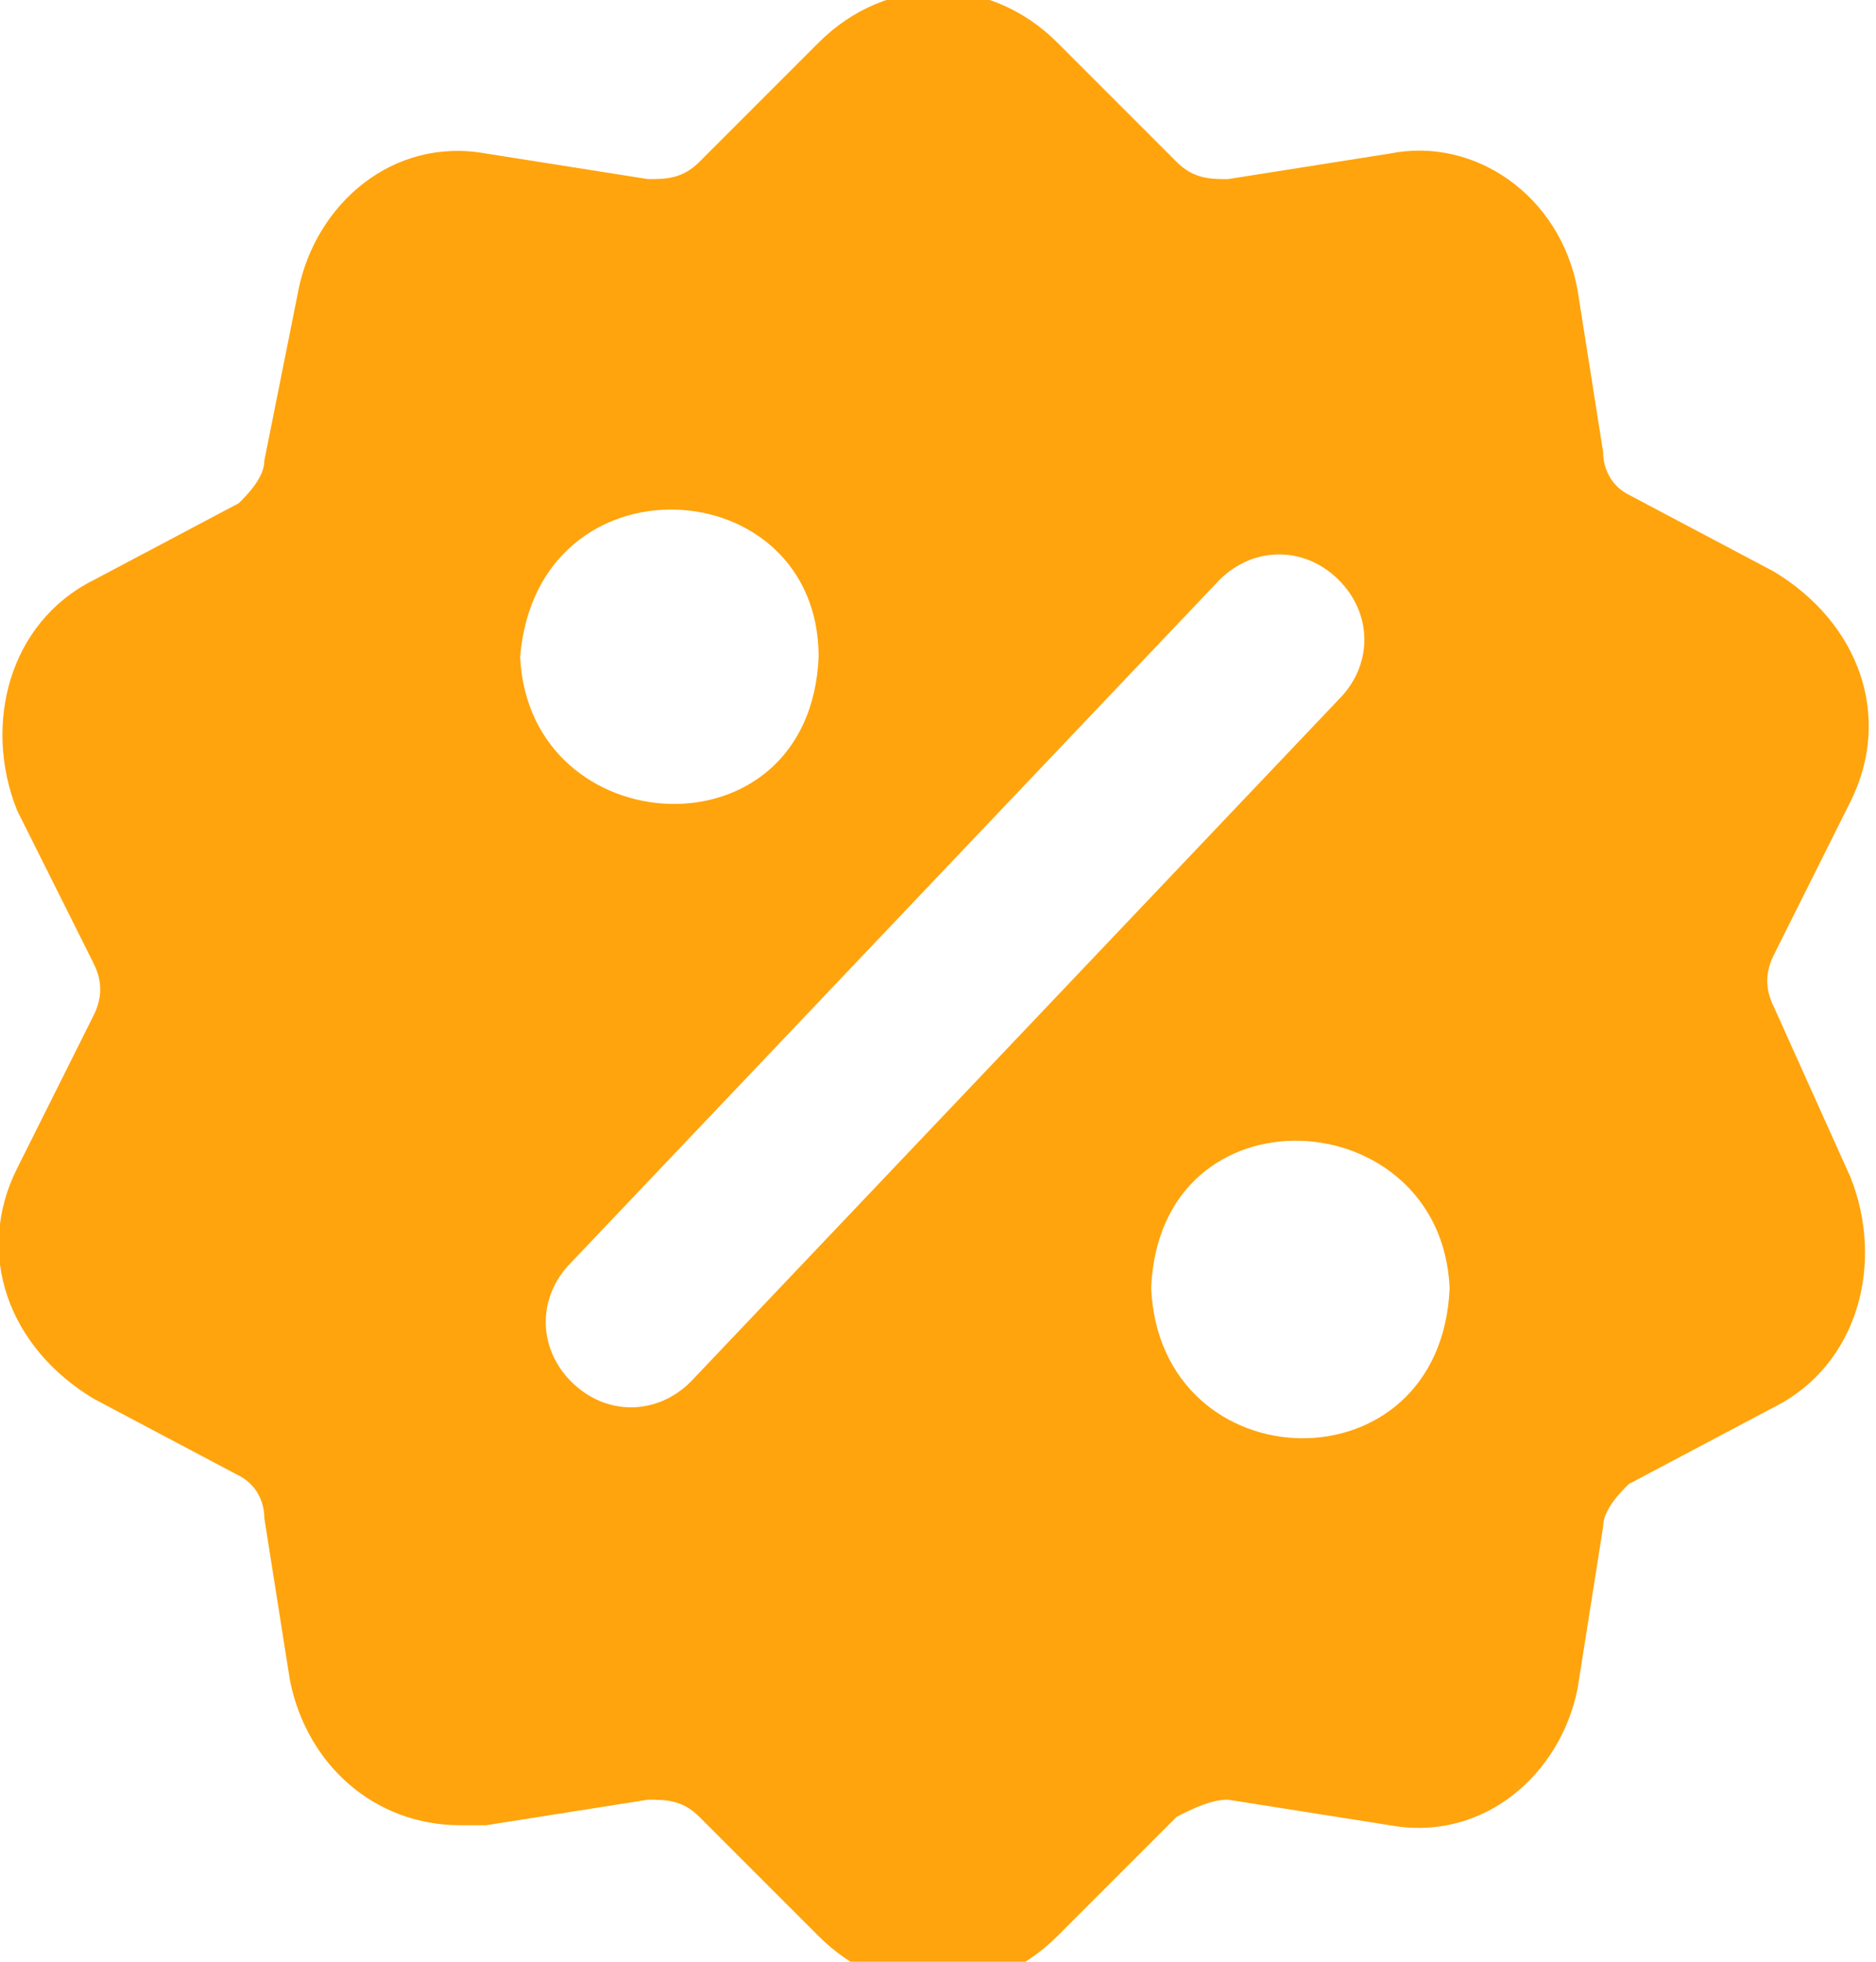 <?xml version="1.0" encoding="utf-8"?>
<!-- Generator: Adobe Illustrator 24.0.1, SVG Export Plug-In . SVG Version: 6.00 Build 0)  -->
<svg version="1.1" id="Слой_1" xmlns="http://www.w3.org/2000/svg" xmlns:xlink="http://www.w3.org/1999/xlink" x="0px" y="0px"
	 viewBox="0 0 22 23" style="enable-background:new 0 0 22 23;" xml:space="preserve">
<style type="text/css">
	.st0{fill:#FFA40D;}
</style>
<path class="st0" d="M20.8,11.8c-0.1-0.2-0.1-0.4,0-0.6l0.9-1.8c0.5-1,0.1-2.1-0.9-2.7l-1.7-0.9c-0.2-0.1-0.3-0.3-0.3-0.5l-0.3-1.9
	c-0.2-1.1-1.2-1.8-2.2-1.6l-1.9,0.3c-0.2,0-0.4,0-0.6-0.2l-1.4-1.4c-0.8-0.8-2-0.8-2.8,0L8.2,1.9C8,2.1,7.8,2.1,7.6,2.1L5.7,1.8
	c-1.1-0.2-2,0.6-2.2,1.6L3.1,5.4c0,0.2-0.2,0.4-0.3,0.5L1.1,6.8c-1,0.5-1.3,1.7-0.9,2.7l0.9,1.8c0.1,0.2,0.1,0.4,0,0.6l-0.9,1.8
	c-0.5,1-0.1,2.1,0.9,2.7l1.7,0.9c0.2,0.1,0.3,0.3,0.3,0.5l0.3,1.9c0.2,1,1,1.7,2,1.7c0.1,0,0.2,0,0.3,0l1.9-0.3c0.2,0,0.4,0,0.6,0.2
	l1.4,1.4c0.4,0.4,0.9,0.6,1.4,0.6c0.5,0,1-0.2,1.4-0.6l1.4-1.4c0.2-0.1,0.4-0.2,0.6-0.2l1.9,0.3c1.1,0.2,2-0.6,2.2-1.6l0.3-1.9
	c0-0.2,0.2-0.4,0.3-0.5l1.7-0.9c1-0.5,1.3-1.7,0.9-2.7L20.8,11.8z M9.6,7.7c-0.1,2.4-3.4,2.2-3.5,0C6.3,5.3,9.6,5.5,9.6,7.7z
	 M8.1,16.2c-0.4,0.4-1,0.4-1.4,0s-0.4-1,0-1.4l7.6-8c0.4-0.4,1-0.4,1.4,0c0.4,0.4,0.4,1,0,1.4L8.1,16.2z M13.5,15.1
	c0.1-2.4,3.4-2.2,3.5,0C16.9,17.5,13.6,17.4,13.5,15.1z"/>
</svg>

